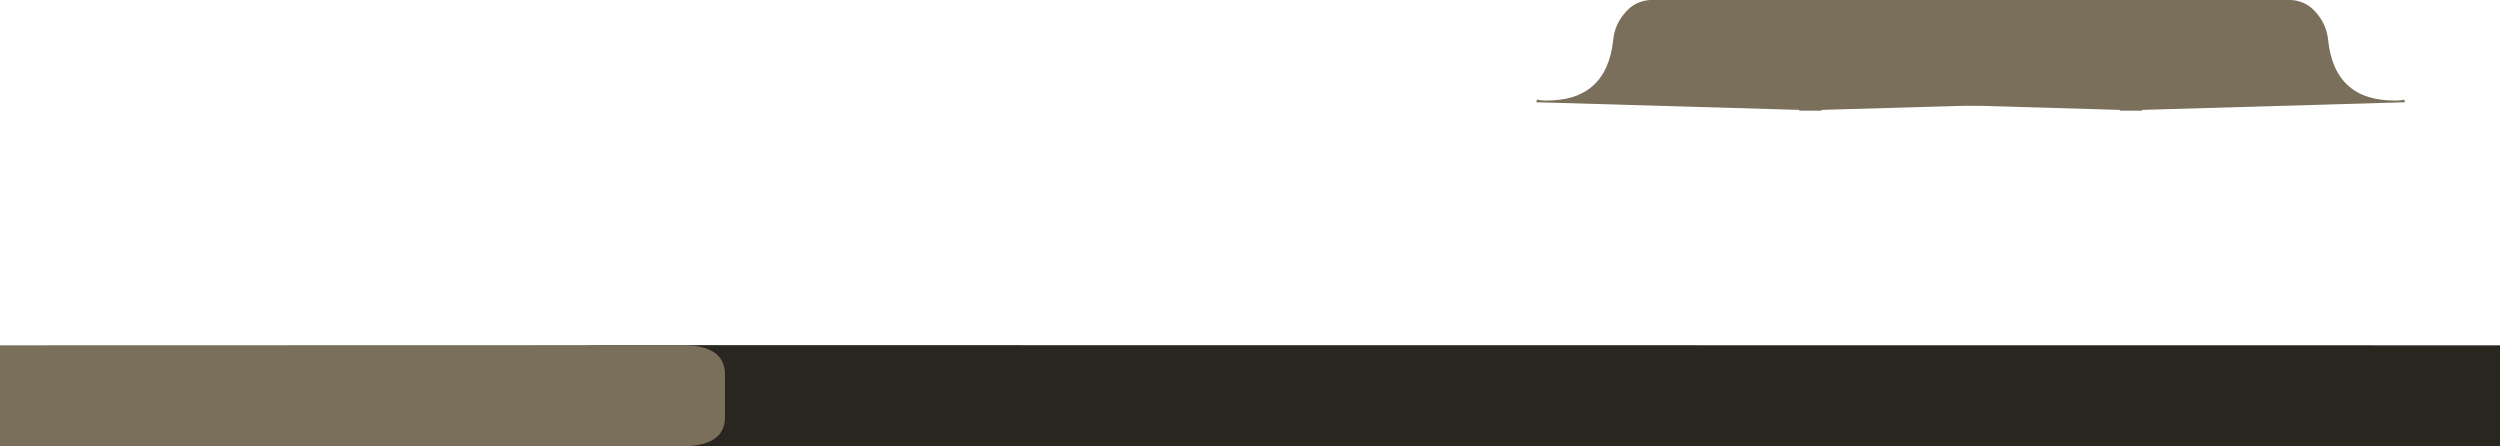<?xml version="1.0" encoding="UTF-8" standalone="no"?>
<svg xmlns:ffdec="https://www.free-decompiler.com/flash" xmlns:xlink="http://www.w3.org/1999/xlink" ffdec:objectType="shape" height="116.95px" width="655.2px" xmlns="http://www.w3.org/2000/svg">
  <g transform="matrix(1.0, 0.0, 0.0, 1.0, -43.0, -66.55)">
    <path d="M698.2 183.5 L200.0 183.5 Q188.55 183.3 188.2 176.35 L188.2 164.2 Q188.55 157.2 200.0 157.0 L698.2 157.05 698.2 183.5" fill="#29261f" fill-rule="evenodd" stroke="none"/>
    <path d="M233.0 176.35 Q232.65 183.3 222.35 183.5 L43.0 183.5 43.0 157.05 222.35 157.0 Q232.65 157.2 233.0 164.2 L233.0 176.35" fill="#796f5a" fill-rule="evenodd" stroke="none"/>
    <path d="M673.25 93.35 L604.4 95.35 604.4 95.55 598.55 95.55 598.55 95.35 529.65 93.35 529.8 92.65 530.9 92.85 531.95 92.9 Q548.1 93.1 549.8 76.95 550.2 72.8 553.15 69.6 555.65 66.8 559.45 66.55 L643.5 66.55 Q647.25 66.8 649.8 69.6 652.7 72.8 653.15 76.95 654.8 93.1 670.95 92.9 L672.05 92.85 673.1 92.65 673.25 93.35" fill="#796f5a" fill-rule="evenodd" stroke="none"/>
    <path d="M586.95 92.9 L588.05 92.85 589.1 92.65 589.25 93.35 520.4 95.35 520.4 95.55 514.55 95.55 514.55 95.35 445.65 93.35 445.8 92.65 446.9 92.85 447.95 92.9 Q464.1 93.1 465.8 76.95 466.2 72.8 469.15 69.6 471.65 66.8 475.45 66.55 L559.5 66.55 Q563.25 66.8 565.8 69.6 568.7 72.8 569.15 76.95 570.8 93.1 586.95 92.9" fill="#796f5a" fill-rule="evenodd" stroke="none"/>
  </g>
</svg>
